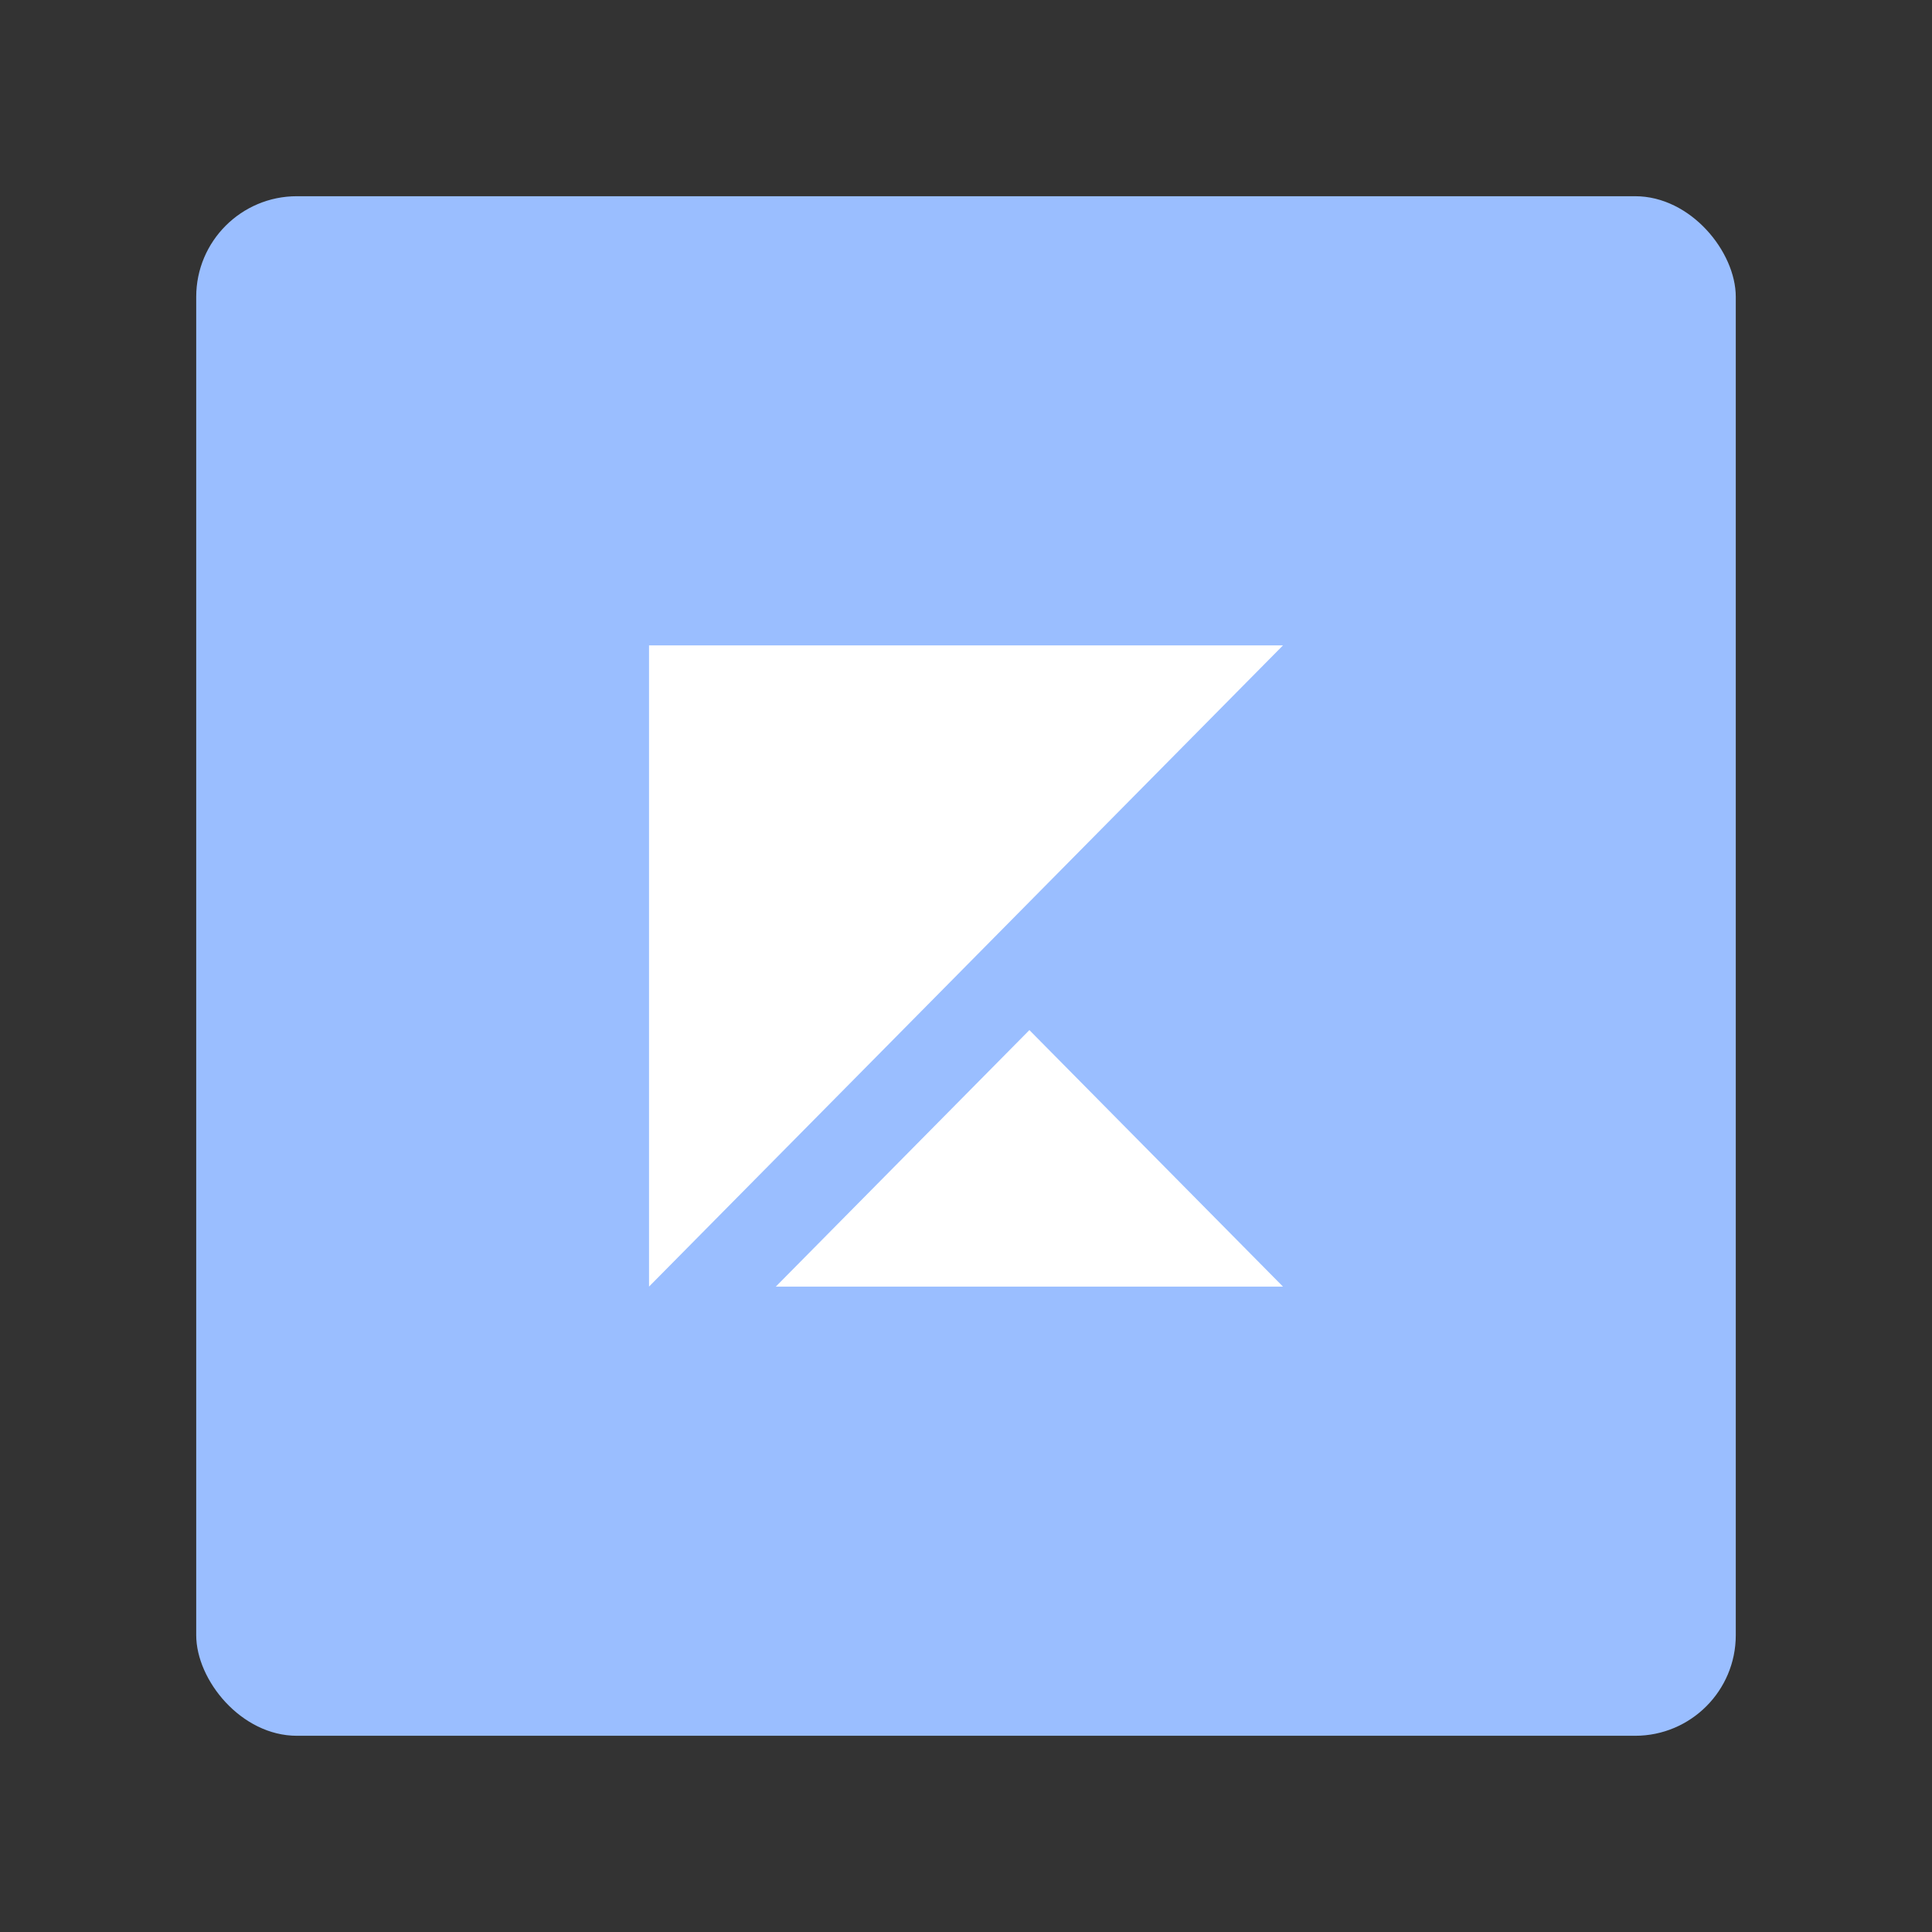 <?xml version="1.0" encoding="UTF-8"?><svg id="a" xmlns="http://www.w3.org/2000/svg" width="192" height="192" viewBox="0 0 192 192"><rect x="0" y="0" width="192" height="192" fill="#333333" stroke="none"/><g id="b"><g id="c"><rect id="d" x="19.5" y="19.5" width="153" height="153" rx="10" ry="10" style="fill:#9abeff;"/><path d="m64.5,127.86v-63.72h63l-63,63.72Z" style="fill:#fff; fill-rule:evenodd;"/><path d="m77.1,127.86l25.2-25.49,25.2,25.49h-50.4Z" style="fill:#fff; fill-rule:evenodd;"/></g></g></svg>